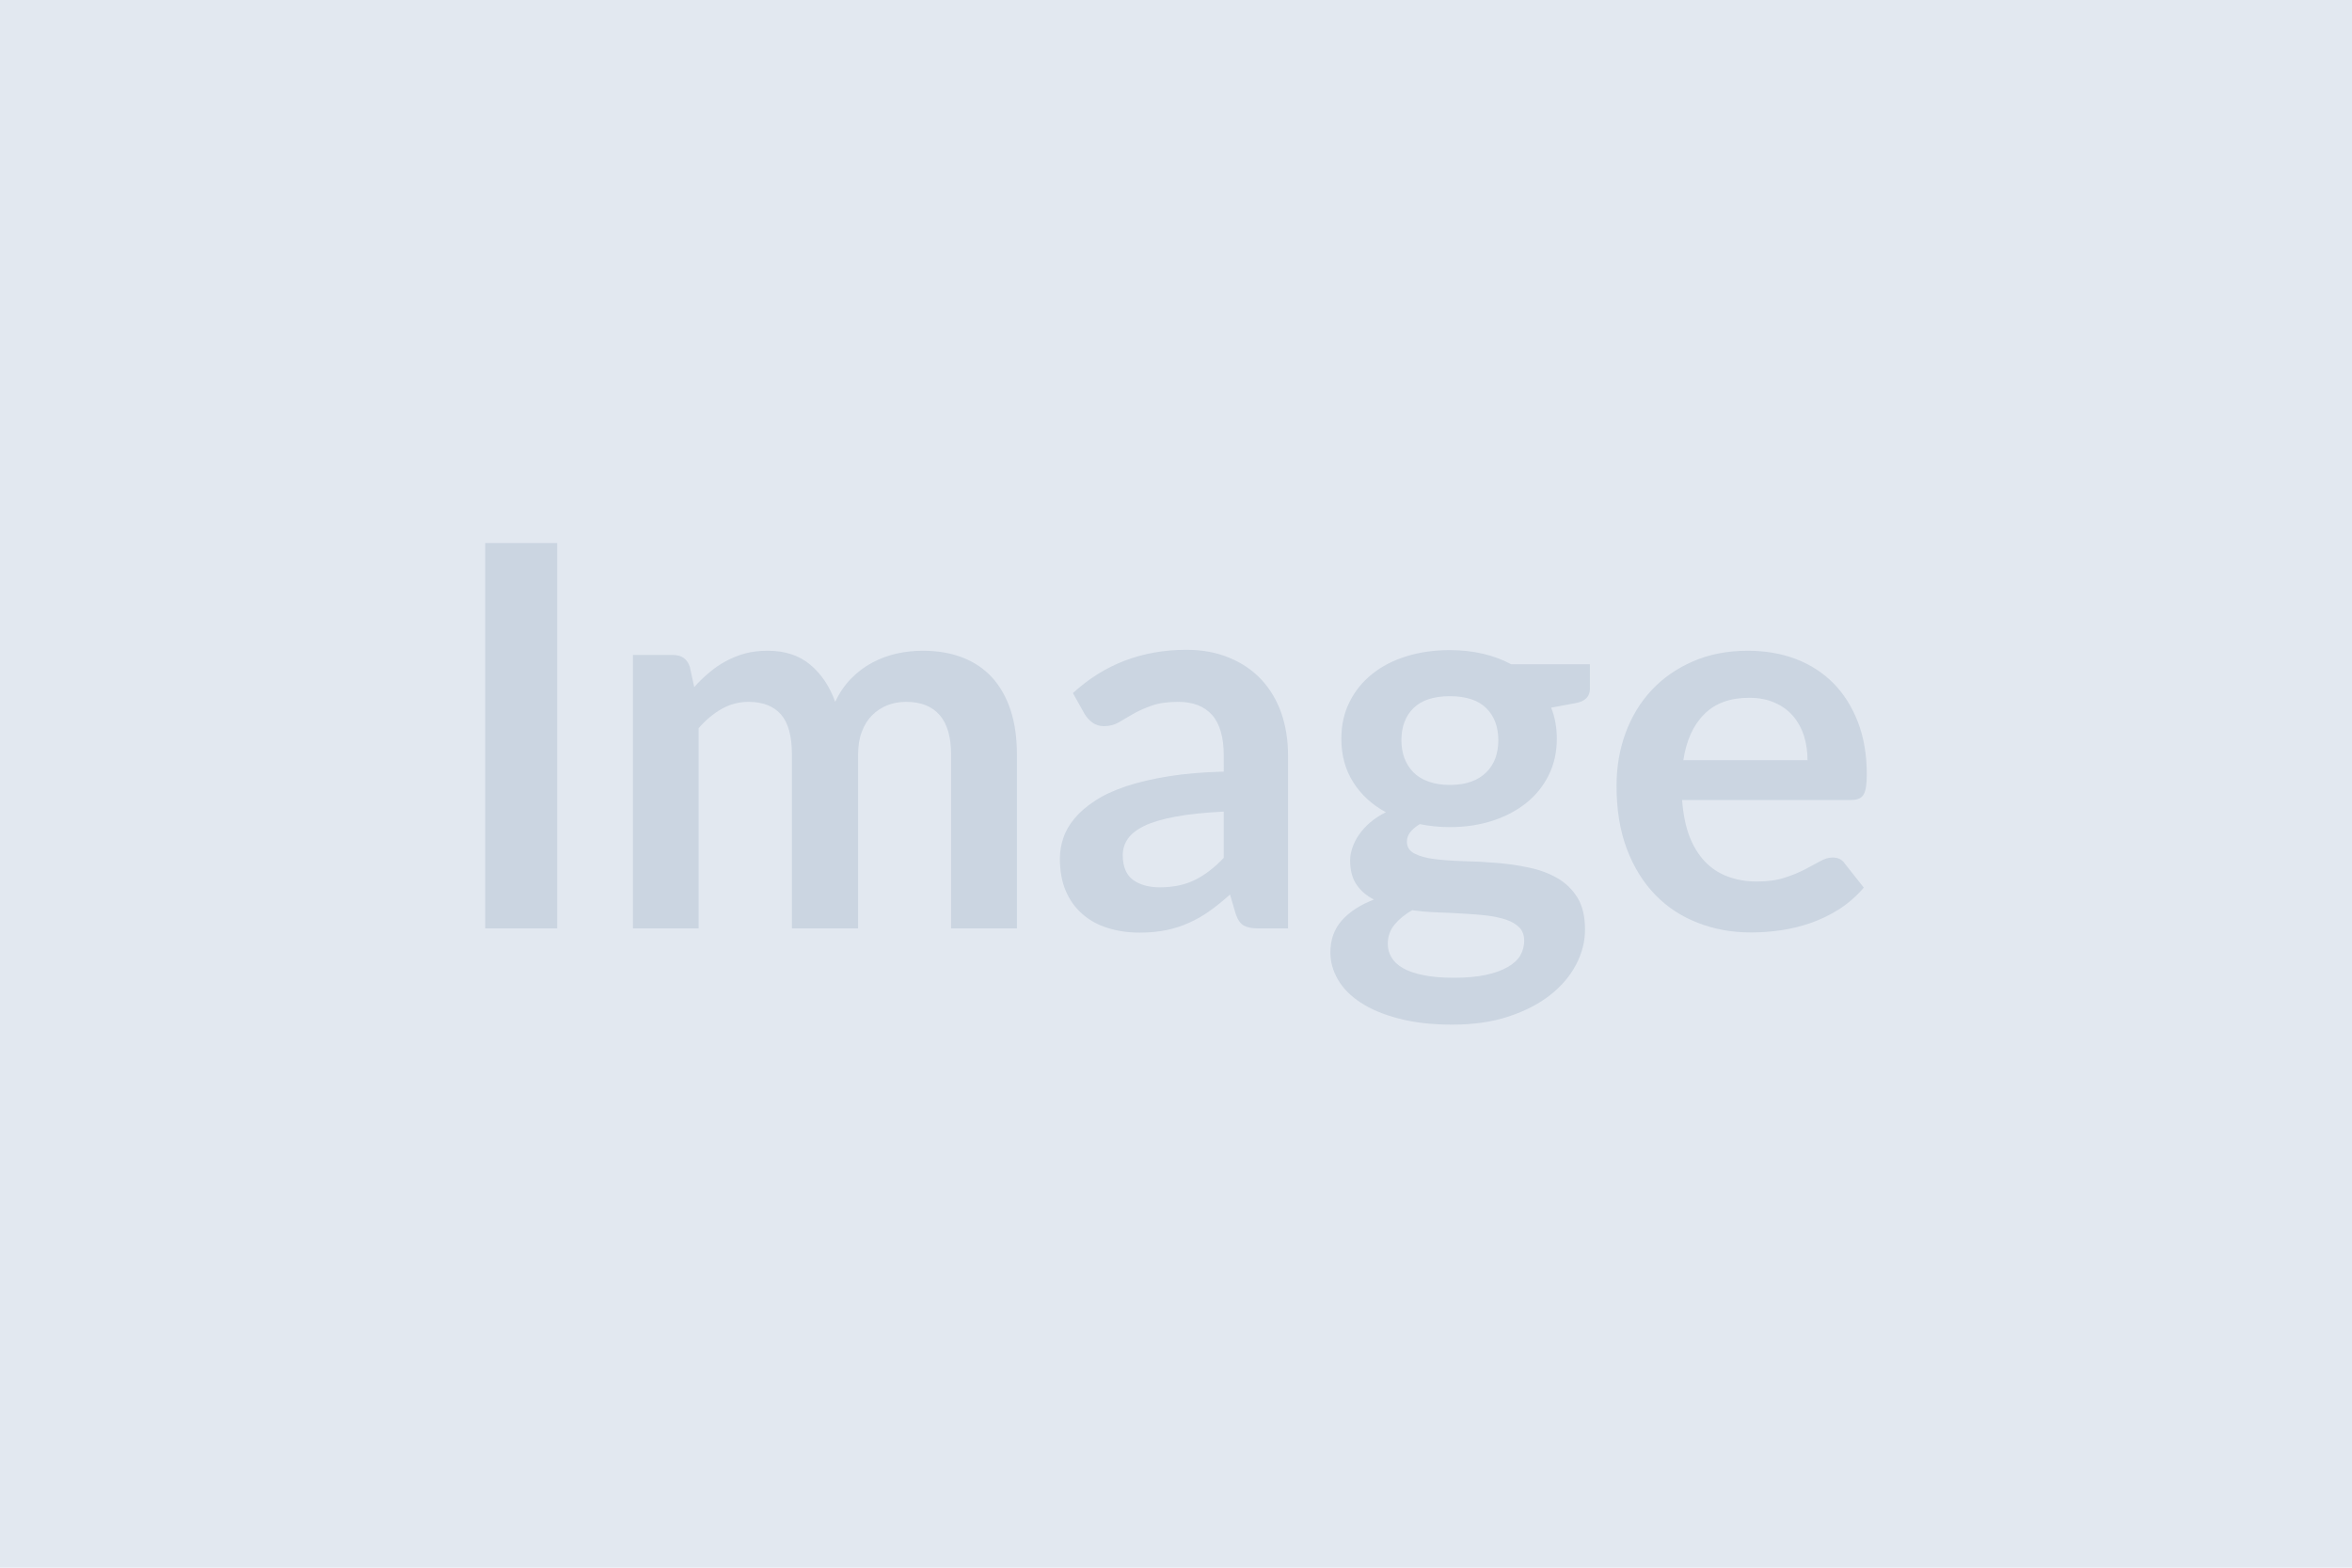 <svg xmlns="http://www.w3.org/2000/svg" width="150" height="100" viewBox="0 0 150 100"><rect width="100%" height="100%" fill="#e2e8f0"/><path fill="#cbd5e1" d="M35.535 34.64v24.58h-4.59V34.64zm9.02 24.58h-4.19V41.78h2.56q.82 0 1.07.76l.28 1.29q.45-.51.96-.93.5-.43 1.07-.73.57-.31 1.22-.49.66-.17 1.44-.17 1.65 0 2.71.89t1.59 2.37q.41-.87 1.02-1.49t1.34-1.01 1.56-.58q.82-.18 1.65-.18 1.45 0 2.57.44t1.89 1.29q.76.85 1.16 2.07.4 1.23.4 2.81v11.1h-4.2v-11.1q0-1.67-.73-2.51t-2.14-.84q-.65 0-1.2.22t-.97.64q-.41.41-.65 1.04t-.24 1.45v11.1h-4.22v-11.1q0-1.75-.7-2.55-.71-.8-2.07-.8-.91 0-1.71.45-.79.45-1.47 1.23zm33.49-4.5v-2.95q-1.81.09-3.06.32-1.24.23-1.98.58-.75.36-1.08.84-.32.47-.32 1.03 0 1.11.66 1.59.65.47 1.7.47 1.3 0 2.24-.47.94-.46 1.84-1.41m-8.87-9.17-.75-1.34q3.01-2.76 7.24-2.76 1.53 0 2.74.51 1.21.5 2.04 1.39t1.27 2.13q.43 1.24.43 2.72v11.02h-1.9q-.6 0-.92-.18t-.51-.72l-.37-1.26q-.67.6-1.3 1.05t-1.31.75q-.68.31-1.45.47t-1.71.16q-1.1 0-2.04-.3-.93-.29-1.61-.89-.68-.59-1.06-1.48-.37-.88-.37-2.05 0-.67.22-1.32.22-.66.72-1.25.5-.6 1.3-1.12.8-.53 1.97-.92 1.16-.39 2.71-.64t3.53-.3V48.2q0-1.75-.74-2.59-.75-.84-2.16-.84-1.02 0-1.69.24-.68.24-1.19.53l-.92.54q-.42.24-.93.24-.44 0-.75-.23-.3-.23-.49-.54m23.29 4.52q.78 0 1.36-.21t.96-.59q.38-.37.58-.9.19-.52.19-1.15 0-1.29-.77-2.05t-2.32-.76-2.32.76-.77 2.05q0 .61.19 1.14.2.52.58.91.38.38.97.59t1.35.21m4.74 9.93q0-.51-.3-.83-.31-.32-.84-.5-.52-.18-1.23-.27-.7-.08-1.49-.12-.79-.05-1.64-.08-.84-.03-1.64-.14-.69.39-1.13.92-.43.53-.43 1.23 0 .46.23.85.23.4.73.69t1.3.45q.8.17 1.96.17 1.17 0 2.02-.18t1.4-.5q.55-.31.81-.74.25-.44.25-.95m-.83-17.63h5.02v1.57q0 .74-.91.91l-1.56.29q.36.9.36 1.98 0 1.29-.52 2.33-.52 1.05-1.44 1.78t-2.16 1.13q-1.25.4-2.7.4-.51 0-.99-.05-.47-.05-.93-.14-.82.5-.82 1.11 0 .52.49.77.48.25 1.28.35t1.82.13q1.02.02 2.09.11 1.07.08 2.09.3 1.02.21 1.82.67t1.29 1.25q.48.79.48 2.03 0 1.15-.57 2.24t-1.65 1.94-2.65 1.37-3.58.52q-1.97 0-3.43-.39-1.47-.38-2.43-1.02-.97-.63-1.45-1.47-.48-.83-.48-1.73 0-1.22.74-2.05.74-.82 2.04-1.32-.7-.35-1.11-.95-.41-.59-.41-1.56 0-.39.15-.81.14-.42.42-.82.28-.41.71-.78.42-.36 1-.65-1.33-.72-2.08-1.91-.76-1.19-.76-2.78 0-1.3.52-2.34.52-1.05 1.45-1.79.92-.74 2.19-1.13 1.26-.39 2.76-.39 1.12 0 2.11.23.98.23 1.8.67m10.98 6.12h7.92q0-.81-.22-1.54-.23-.72-.69-1.26-.46-.55-1.17-.86-.7-.32-1.64-.32-1.82 0-2.86 1.04-1.05 1.04-1.34 2.94m10.71 2.54h-10.79q.1 1.34.47 2.32.38.97.99 1.61t1.45.95q.84.32 1.86.32t1.76-.24 1.3-.53q.55-.29.97-.52.41-.24.8-.24.53 0 .78.39l1.21 1.53q-.7.81-1.56 1.37-.87.55-1.81.88-.95.33-1.92.47-.98.14-1.9.14-1.82 0-3.38-.61-1.57-.6-2.72-1.78-1.16-1.19-1.82-2.93t-.66-4.04q0-1.78.57-3.35.58-1.58 1.66-2.74t2.64-1.84q1.55-.68 3.51-.68 1.65 0 3.04.52 1.39.53 2.4 1.54 1 1.01 1.57 2.48t.57 3.36q0 .95-.21 1.28-.2.34-.78.34"/></svg>